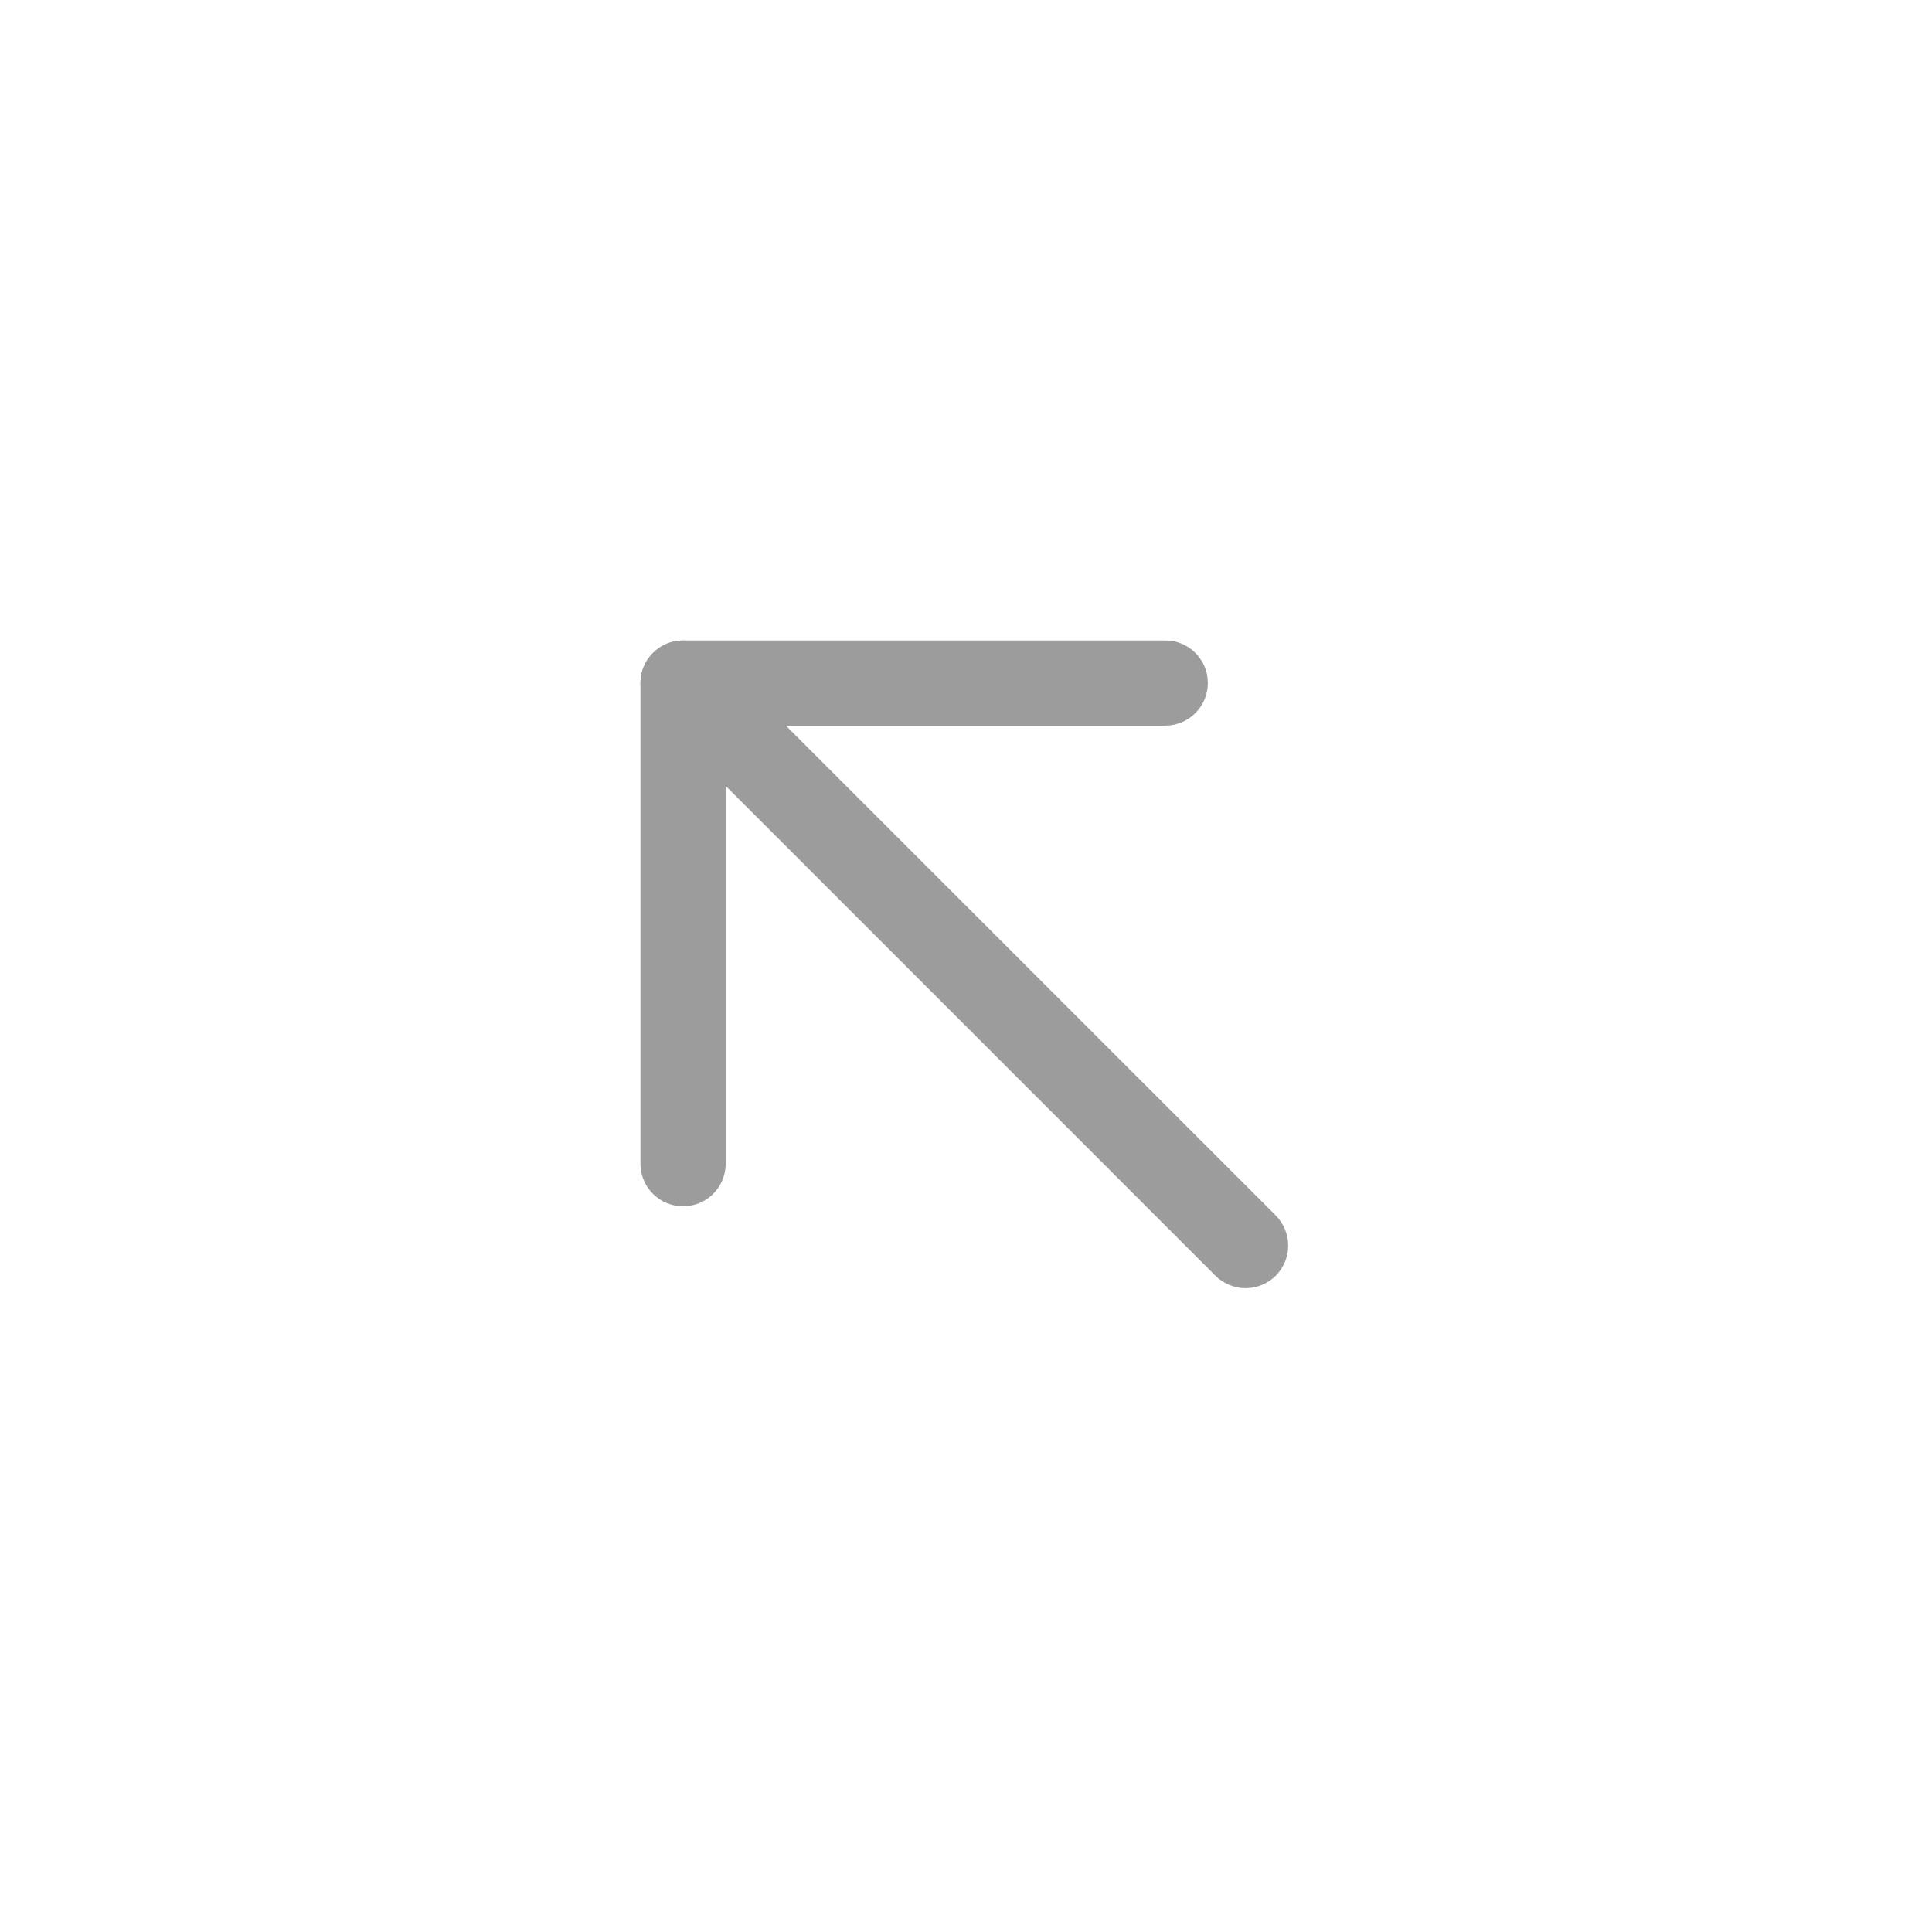 <svg width="34" height="34" viewBox="0 0 34 34" fill="none" xmlns="http://www.w3.org/2000/svg">
<path d="M21.036 11.49C21.106 11.559 21.162 11.642 21.2 11.733C21.237 11.824 21.256 11.922 21.256 12.021C21.256 12.219 21.177 12.41 21.036 12.55C20.895 12.691 20.705 12.77 20.506 12.77L12.77 12.77L12.77 20.506C12.764 20.7 12.681 20.884 12.542 21.019C12.402 21.154 12.215 21.229 12.021 21.229C11.826 21.229 11.64 21.154 11.5 21.019C11.36 20.884 11.278 20.7 11.271 20.506L11.271 12.021C11.271 11.822 11.35 11.631 11.491 11.491C11.632 11.35 11.822 11.271 12.021 11.271H20.506C20.605 11.27 20.702 11.289 20.793 11.327C20.884 11.365 20.967 11.42 21.036 11.49Z" fill="#9C9C9C"/>
<path d="M12.551 11.491L22.451 21.39C22.591 21.531 22.67 21.721 22.67 21.92C22.67 22.119 22.591 22.31 22.451 22.451C22.31 22.591 22.119 22.67 21.92 22.67C21.721 22.67 21.531 22.591 21.39 22.451L11.491 12.551C11.35 12.411 11.271 12.22 11.271 12.021C11.271 11.822 11.35 11.631 11.491 11.491C11.631 11.35 11.822 11.271 12.021 11.271C12.22 11.271 12.411 11.35 12.551 11.491Z" fill="#9C9C9C"/>
</svg>
